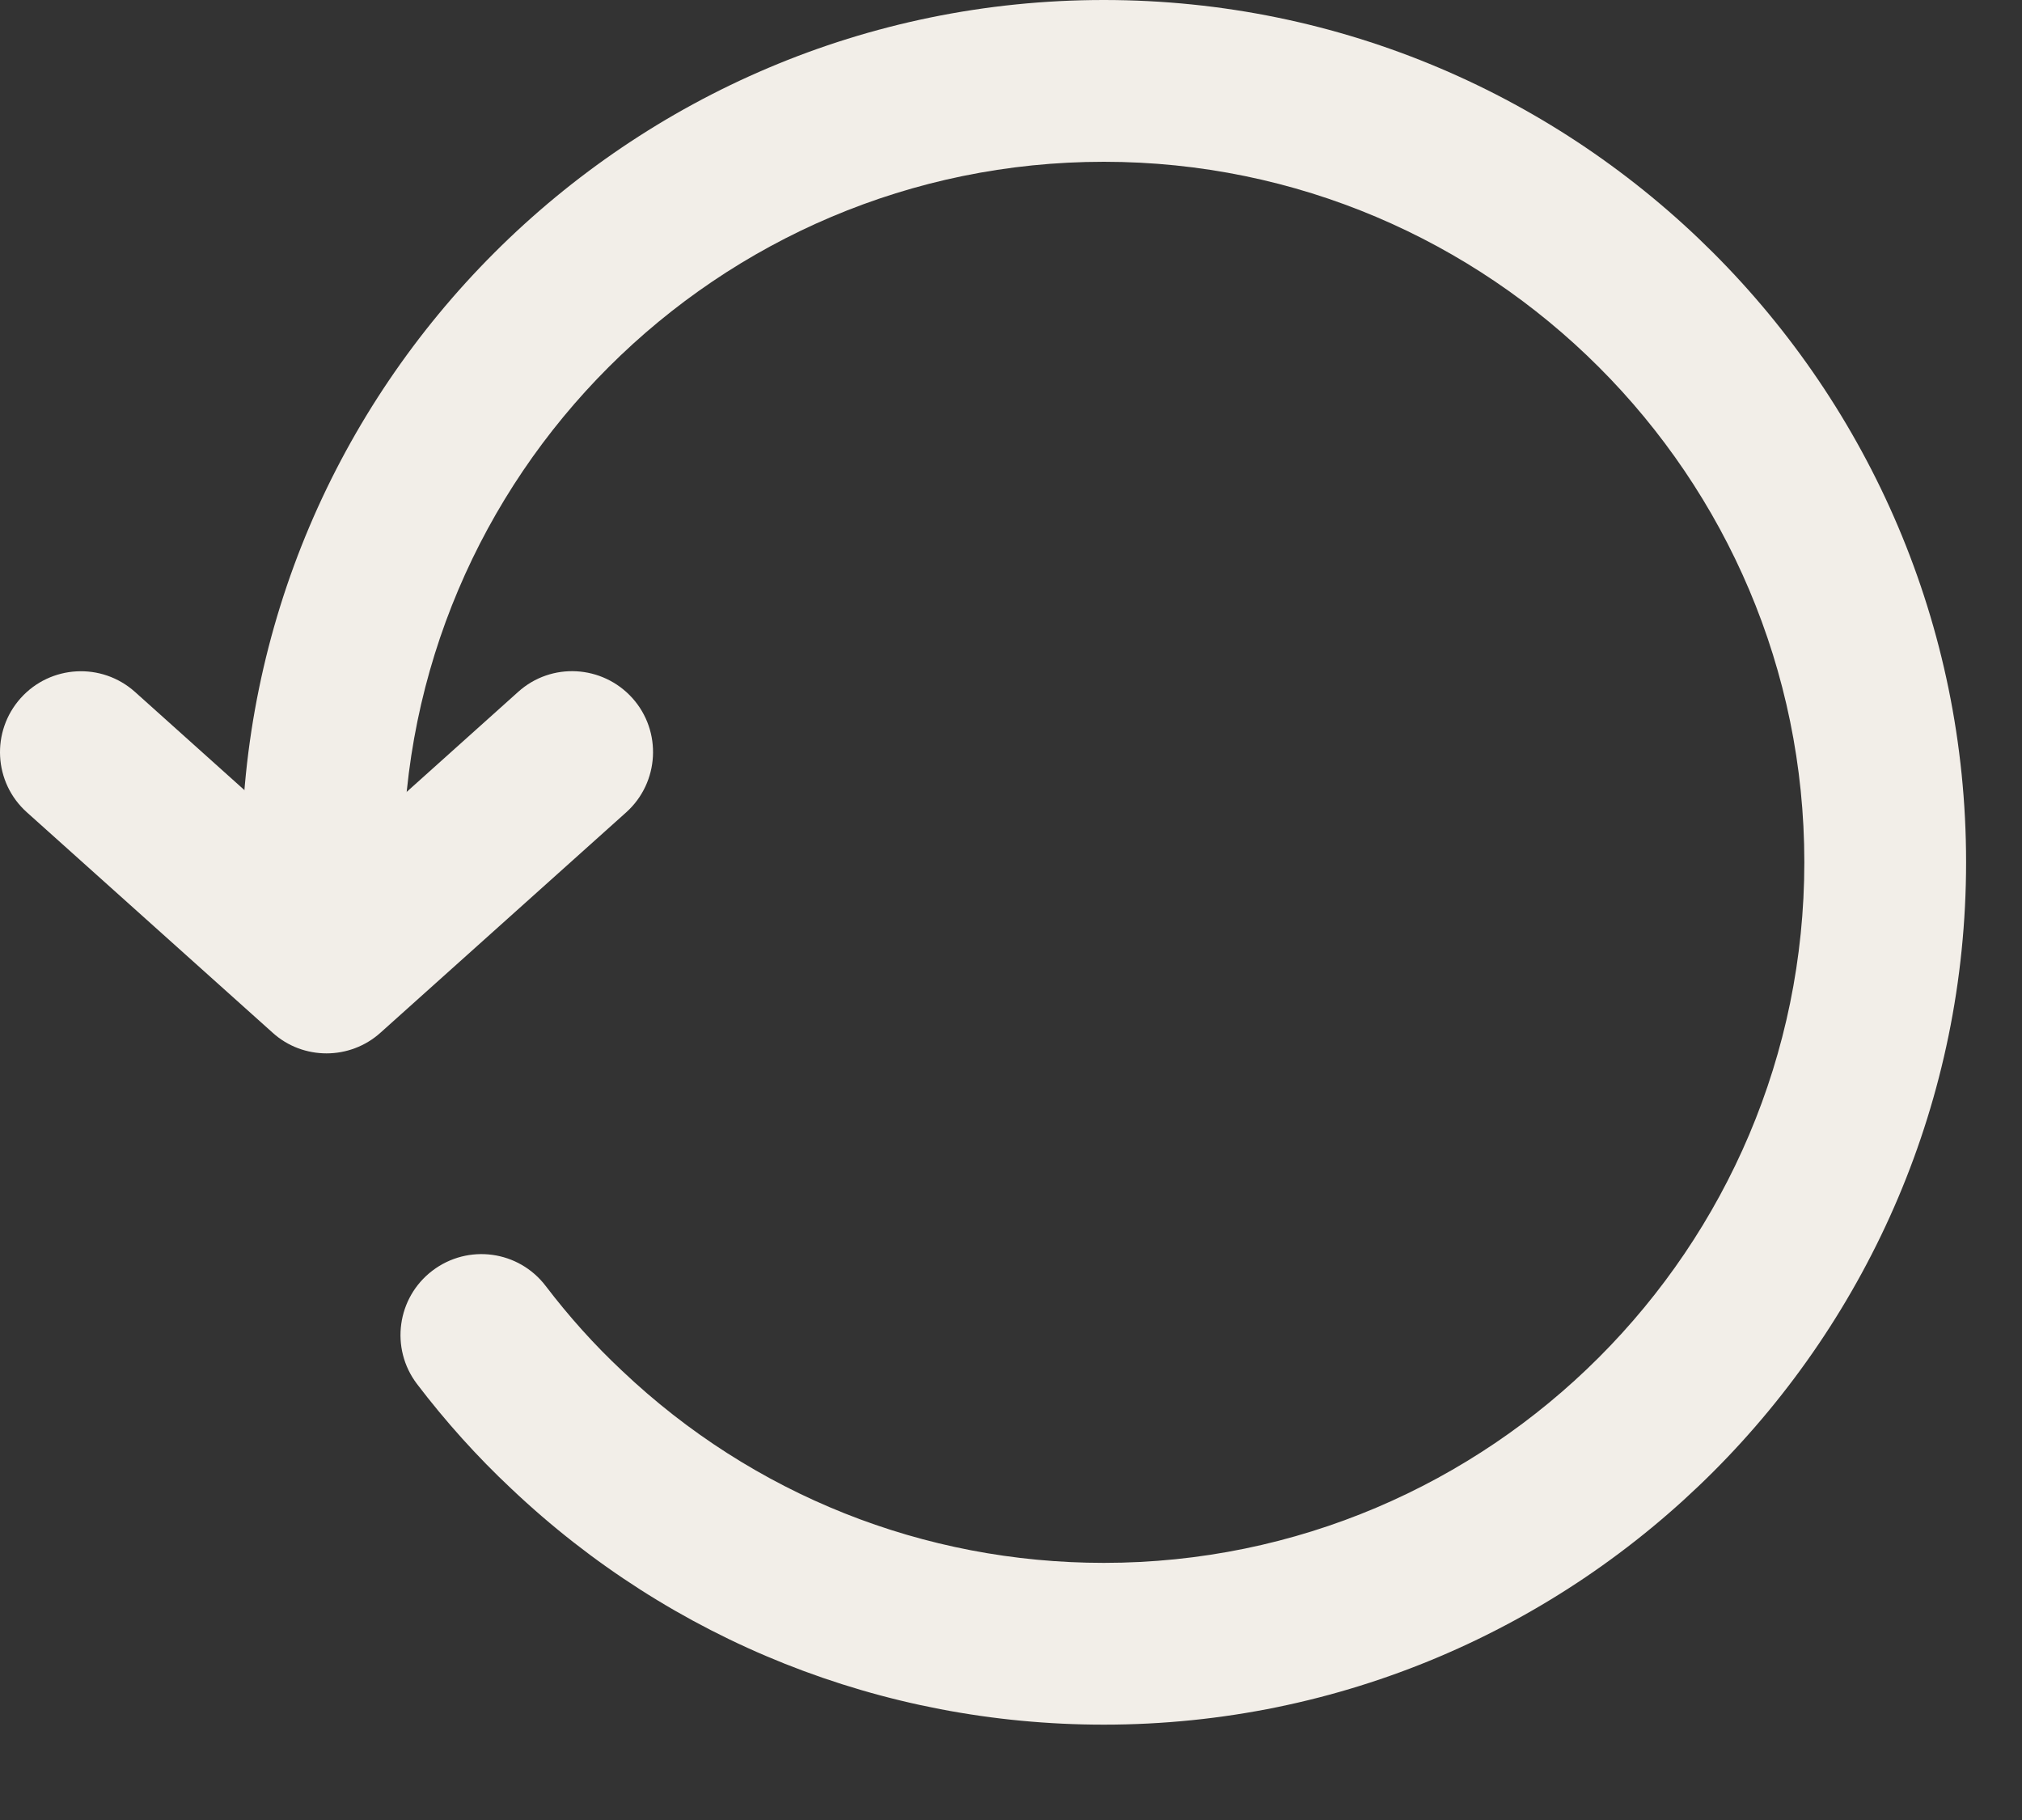 <?xml version="1.0" encoding="UTF-8"?>
<svg width="20px" height="18px" viewBox="0 0 20 18" version="1.1" xmlns="http://www.w3.org/2000/svg" xmlns:xlink="http://www.w3.org/1999/xlink">
    <rect x="0" y="0" width="20" height="18" fill="#333333" stroke="none"/>
    <!-- Generator: Sketch 64 (93537) - https://sketch.com -->
    <title>Icon - resume</title>
    <desc>Created with Sketch.</desc>
    <g id="Page-1" stroke="none" stroke-width="1" fill="none" fill-rule="evenodd">
        <g id="Config-/-Package-creation-int-logic-/-FILTER" transform="translate(-1054, -303)" fill="#F2EEE8">
            <g id="Integration-logic---Content" transform="translate(182, 302)">
                <g id="top---transformation-engine" transform="translate(75.773, 0.211)">
                    <g id="Icon---resume" transform="translate(796.227, 0.789)">
                        <path d="M10.918,17.057 C8.726,17.057 6.644,16.227 5.055,14.721 C4.718,14.405 4.405,14.056 4.124,13.687 C3.857,13.335 3.926,12.834 4.277,12.567 C4.63,12.299 5.13,12.367 5.398,12.719 C5.626,13.018 5.878,13.3 6.154,13.558 C7.446,14.783 9.138,15.457 10.918,15.457 C14.738,15.457 17.847,12.348 17.847,8.527 C17.847,4.707 14.738,1.6 10.918,1.6 C7.096,1.6 3.988,4.707 3.988,8.527 C3.988,8.97 3.63,9.327 3.188,9.327 C2.746,9.327 2.388,8.97 2.388,8.527 C2.388,3.825 6.214,0 10.918,0 C15.621,0 19.447,3.825 19.447,8.527 C19.447,13.231 15.621,17.057 10.918,17.057" id="Fill-1"></path>
                        <path d="M3.23,10.418 C3.038,10.418 2.847,10.35 2.696,10.213 L0.266,8.034 C-0.064,7.739 -0.09,7.233 0.205,6.904 C0.5,6.576 1.005,6.548 1.335,6.843 L3.23,8.543 L5.125,6.843 C5.453,6.547 5.958,6.575 6.255,6.904 C6.55,7.233 6.522,7.739 6.194,8.034 L3.764,10.213 C3.612,10.35 3.42,10.418 3.23,10.418" id="Fill-3"></path>
                    </g>
                </g>
            </g>
        </g>
    </g>
</svg>